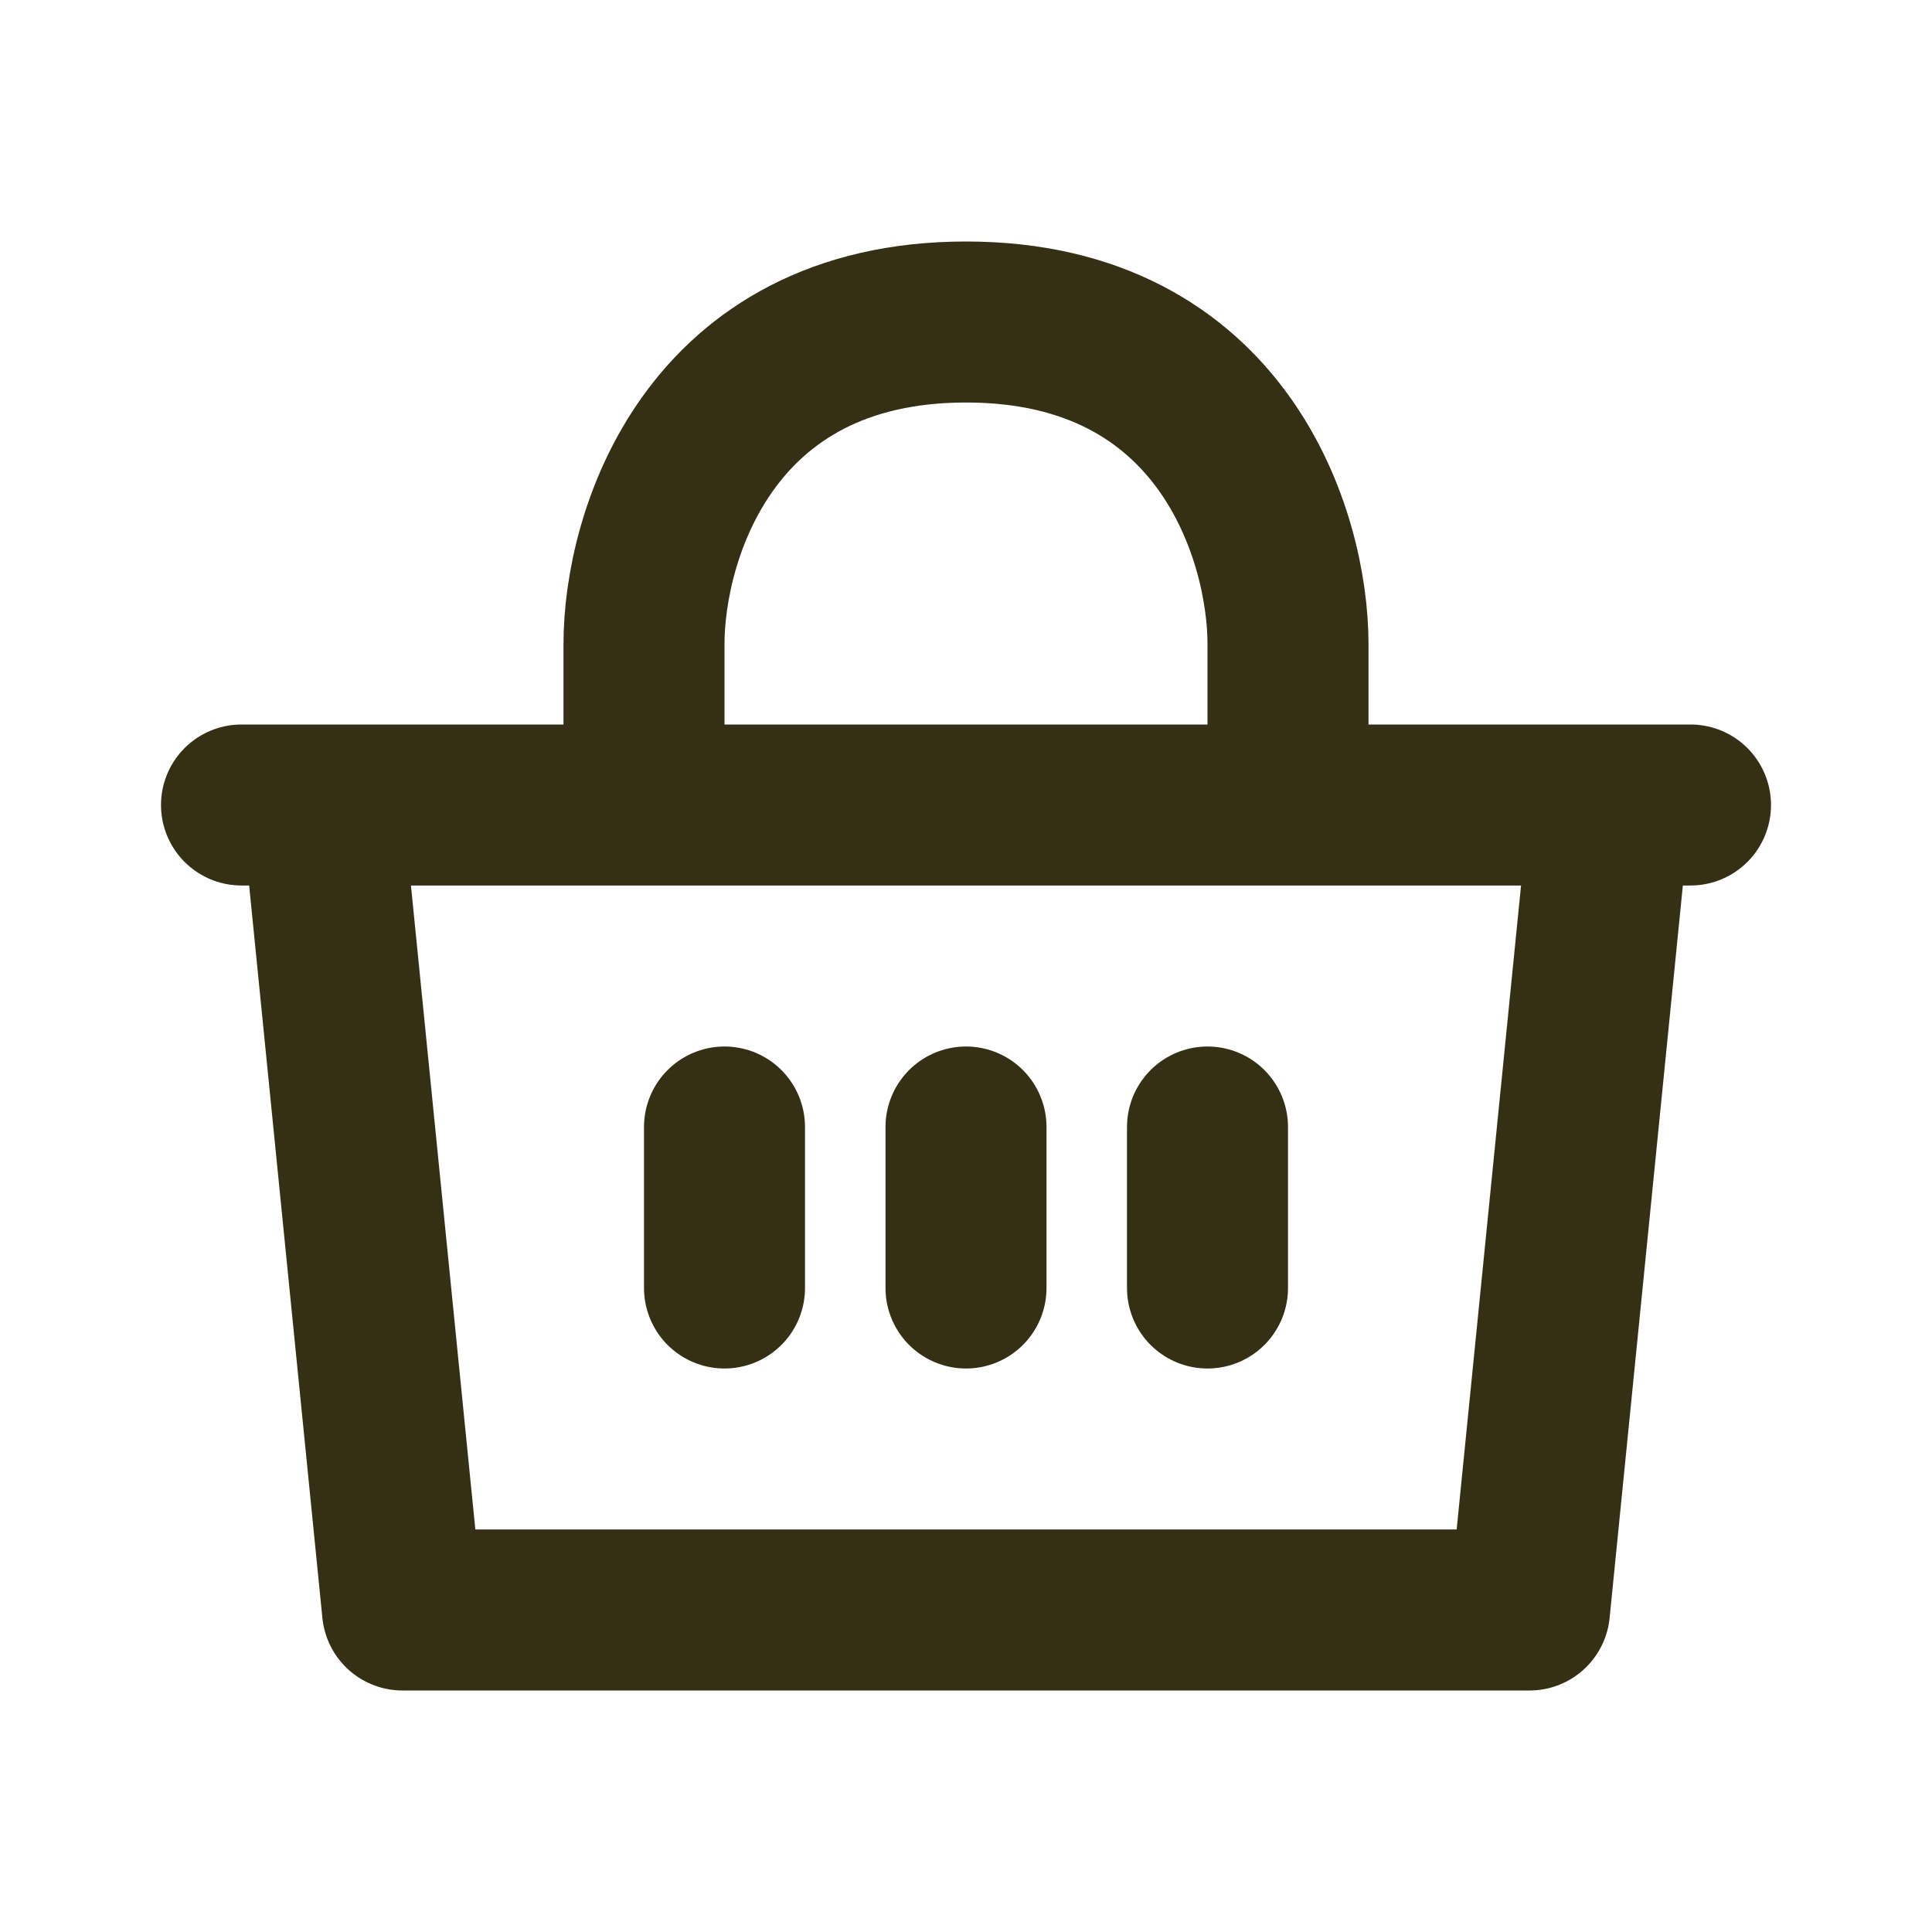 <svg width="24" height="24" viewBox="0 0 24 24" fill="none" xmlns="http://www.w3.org/2000/svg">
<path d="M3 10H4M21 10H20M20 10L19 20H5L4 10M20 10H16M4 10H8M12 14V16M15 14V16M9 14V16M8 10H16M8 10V8C8 6.667 8.8 4 12 4C15.2 4 16 6.667 16 8V10" stroke="#353015" stroke-width="2" stroke-linecap="round" stroke-linejoin="round"/>
</svg>
